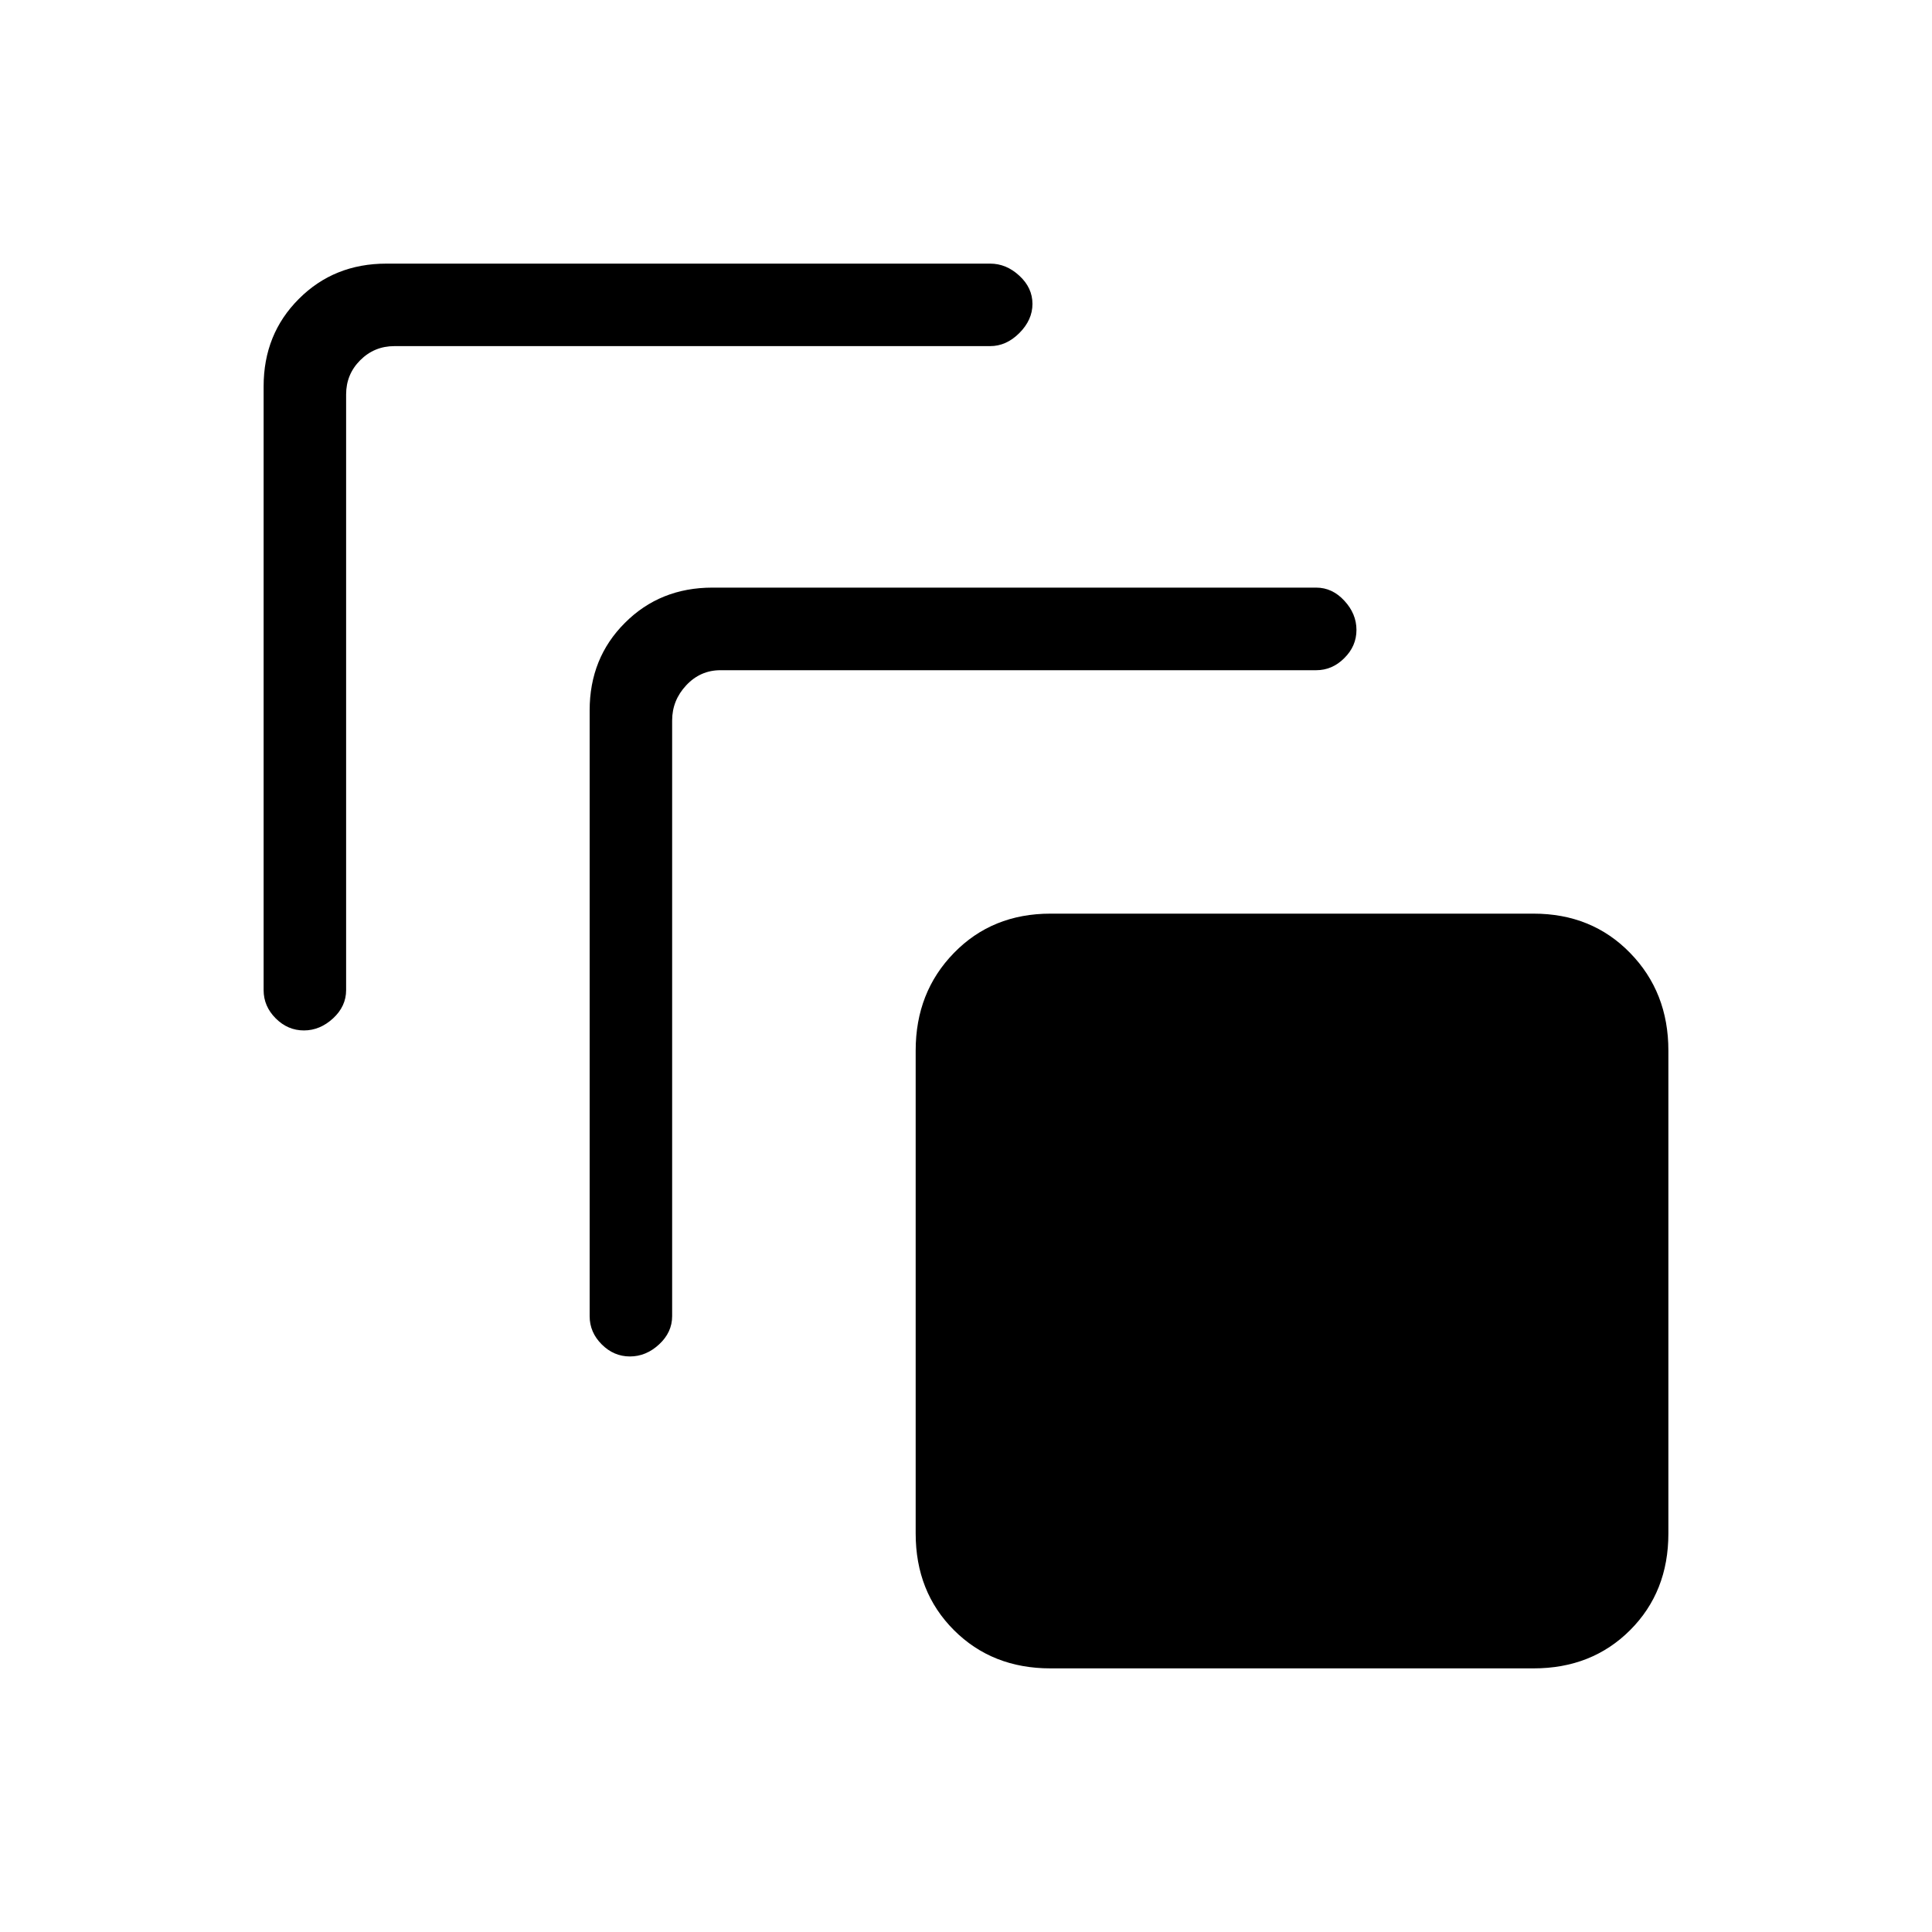 <svg xmlns="http://www.w3.org/2000/svg" height="20" width="20"><path d="M3.146 10.667q-.167 0-.292-.125-.125-.125-.125-.292V4q0-.542.365-.906.364-.365.906-.365h6.25q.167 0 .302.125.136.125.136.292 0 .166-.136.302-.135.135-.302.135H4.083q-.208 0-.354.146t-.146.354v6.167q0 .167-.135.292-.136.125-.302.125Zm3.375 3.375q-.167 0-.292-.125-.125-.125-.125-.292V7.354q0-.542.365-.906.364-.365.906-.365h6.25q.167 0 .292.136.125.135.125.302 0 .167-.125.291-.125.126-.292.126H7.458q-.208 0-.354.156t-.146.364v6.167q0 .167-.135.292-.135.125-.302.125Zm9.354 3.229h-5q-.604 0-1-.396t-.396-1v-5q0-.604.396-1.01.396-.407 1-.407h5q.604 0 1 .407.396.406.396 1.01v5q0 .604-.396 1t-1 .396Z"/></svg>